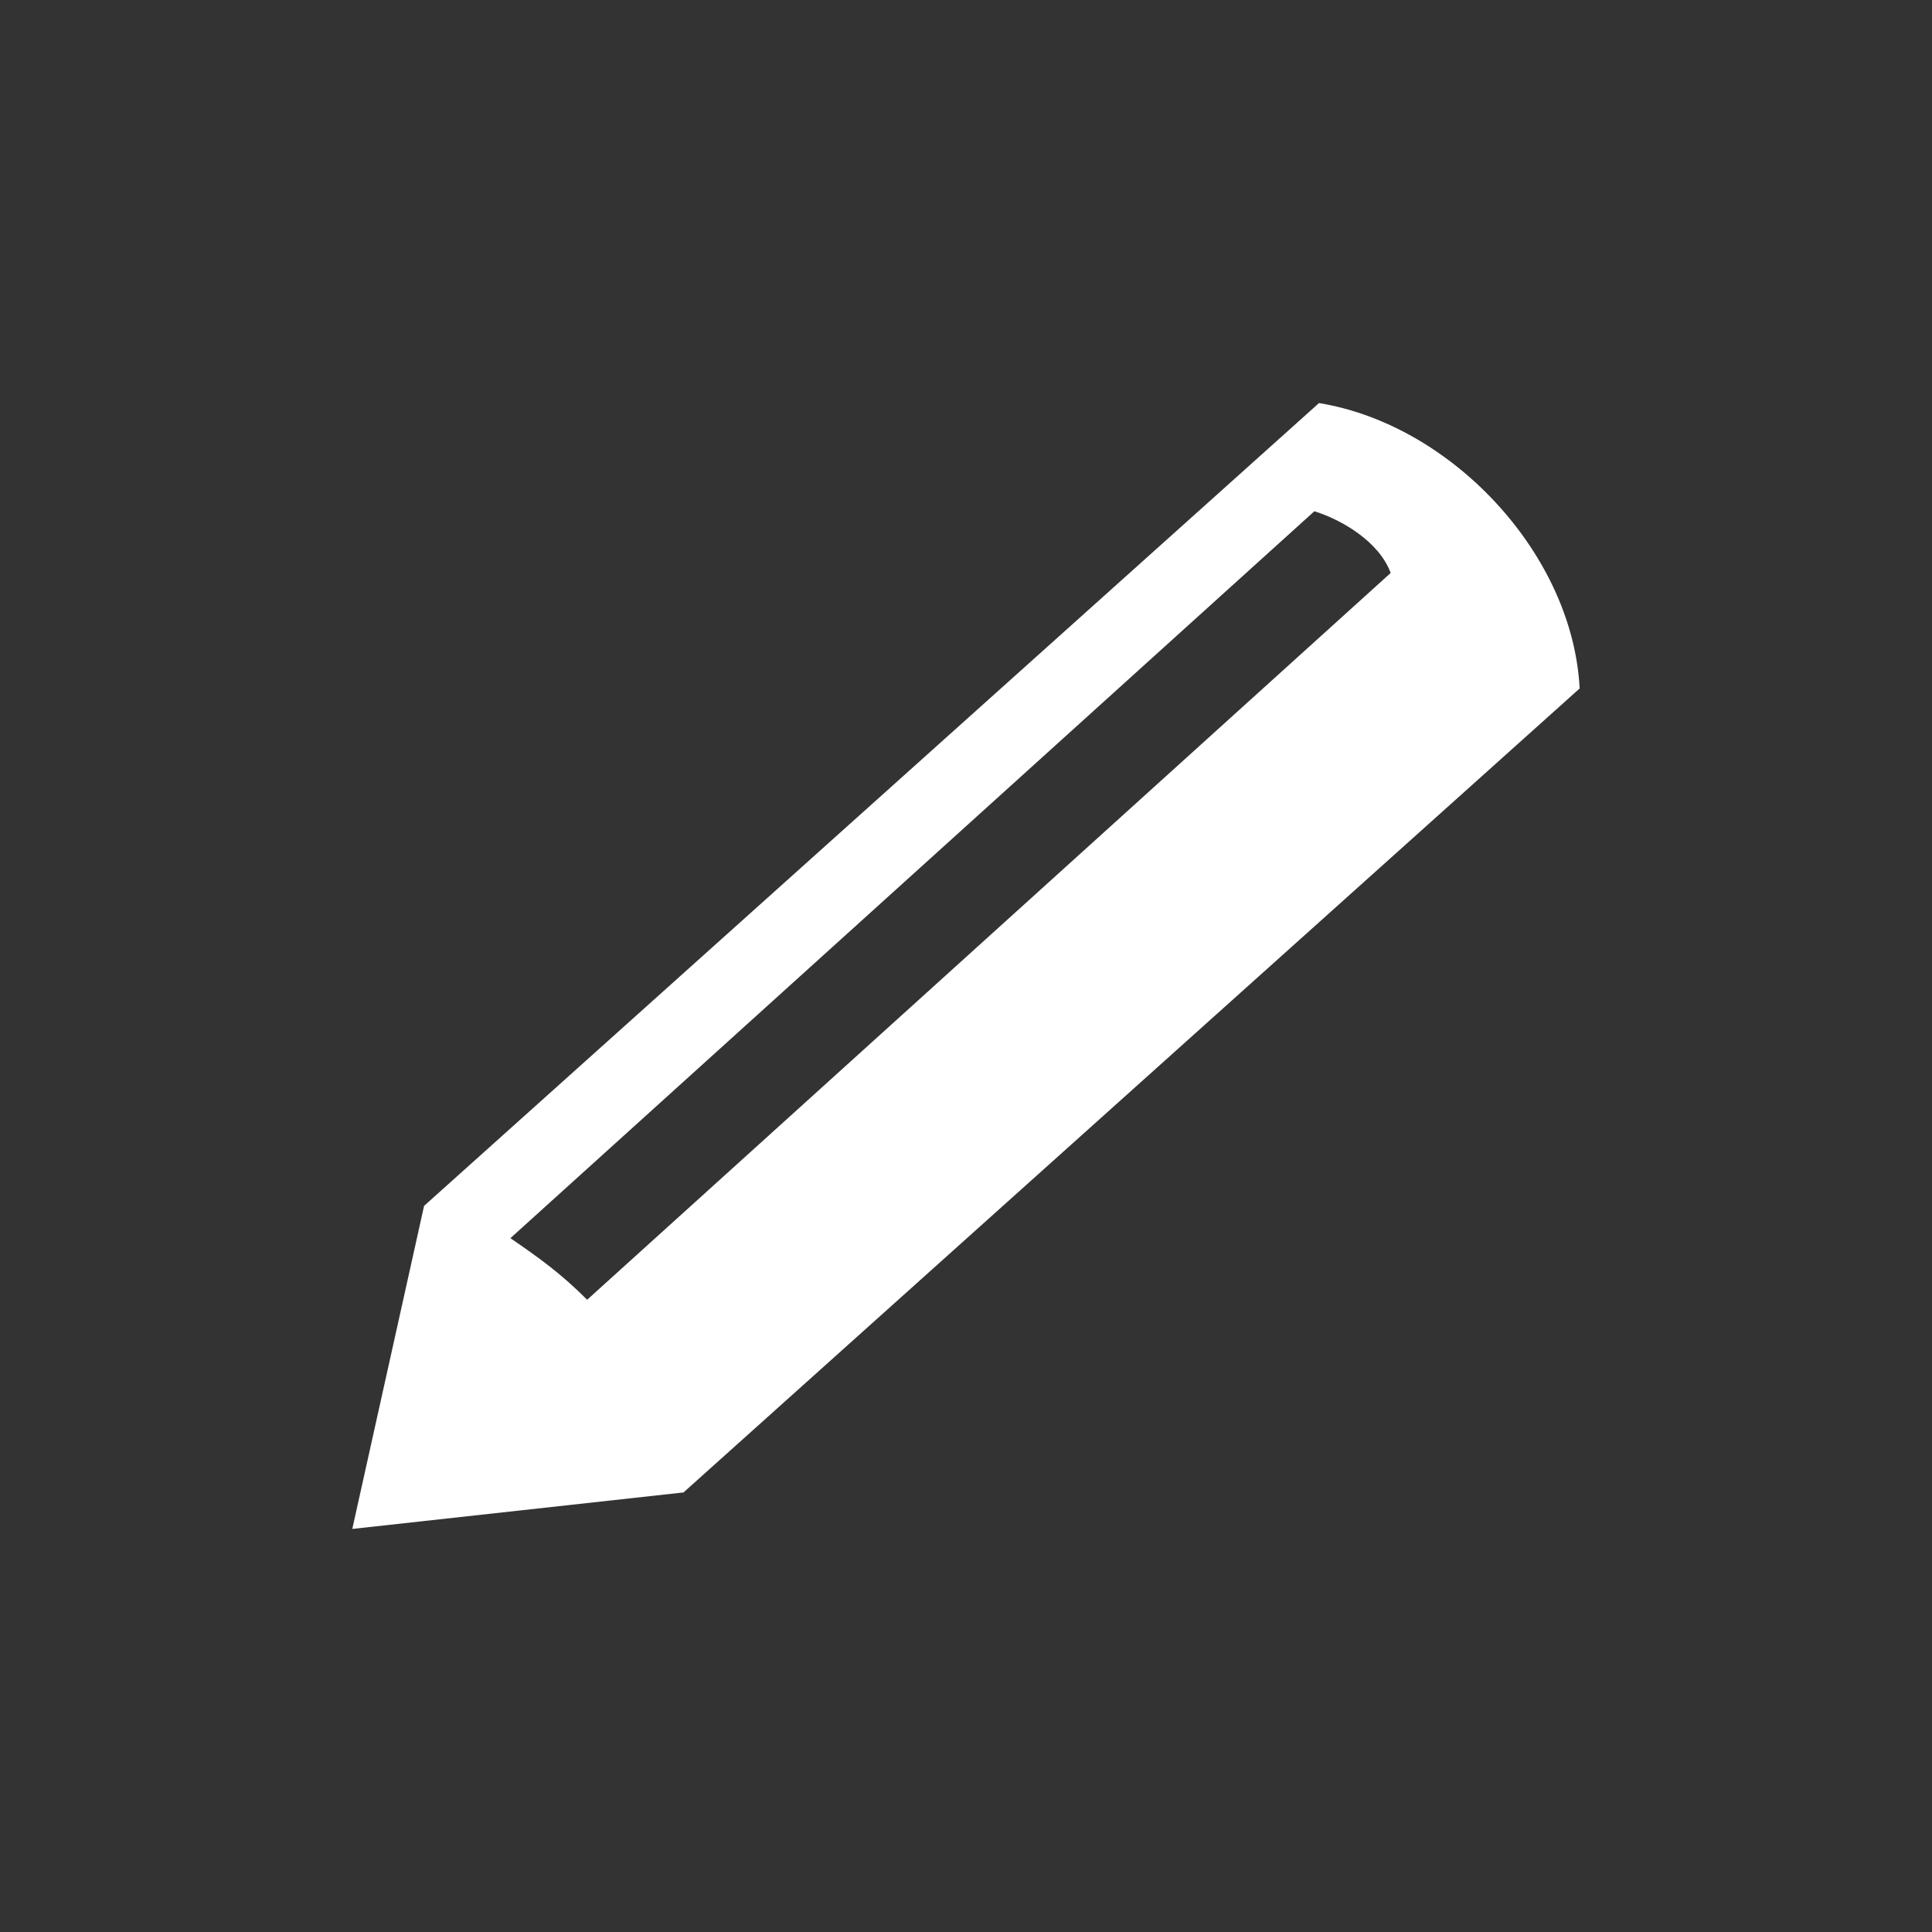 <?xml version="1.0" encoding="UTF-8" standalone="no"?><svg xmlns="http://www.w3.org/2000/svg" viewBox="0 0 32 32" enable-background="new 0 0 40 40"><rect x="0" y="0" width="32" height="32" fill="#333333" stroke="none"/><path d="M26.164 11.403c-.057-1.1-.571-2.167-1.328-3.01-.776-.865-1.841-1.529-2.989-1.717l-14.826 13.3.01.006-.008-.004-1.188 5.346 5.481-.604.001.003.004-.003.006-.001-.002-.003c2.963-2.657 11.472-10.293 14.839-13.313zm-16.439 10.125c-.422-.423-.779-.683-1.271-1.02l13.316-12.04c.45.139 1.073.502 1.264 1.022l-13.309 12.038z" fill="#fff"/></svg>